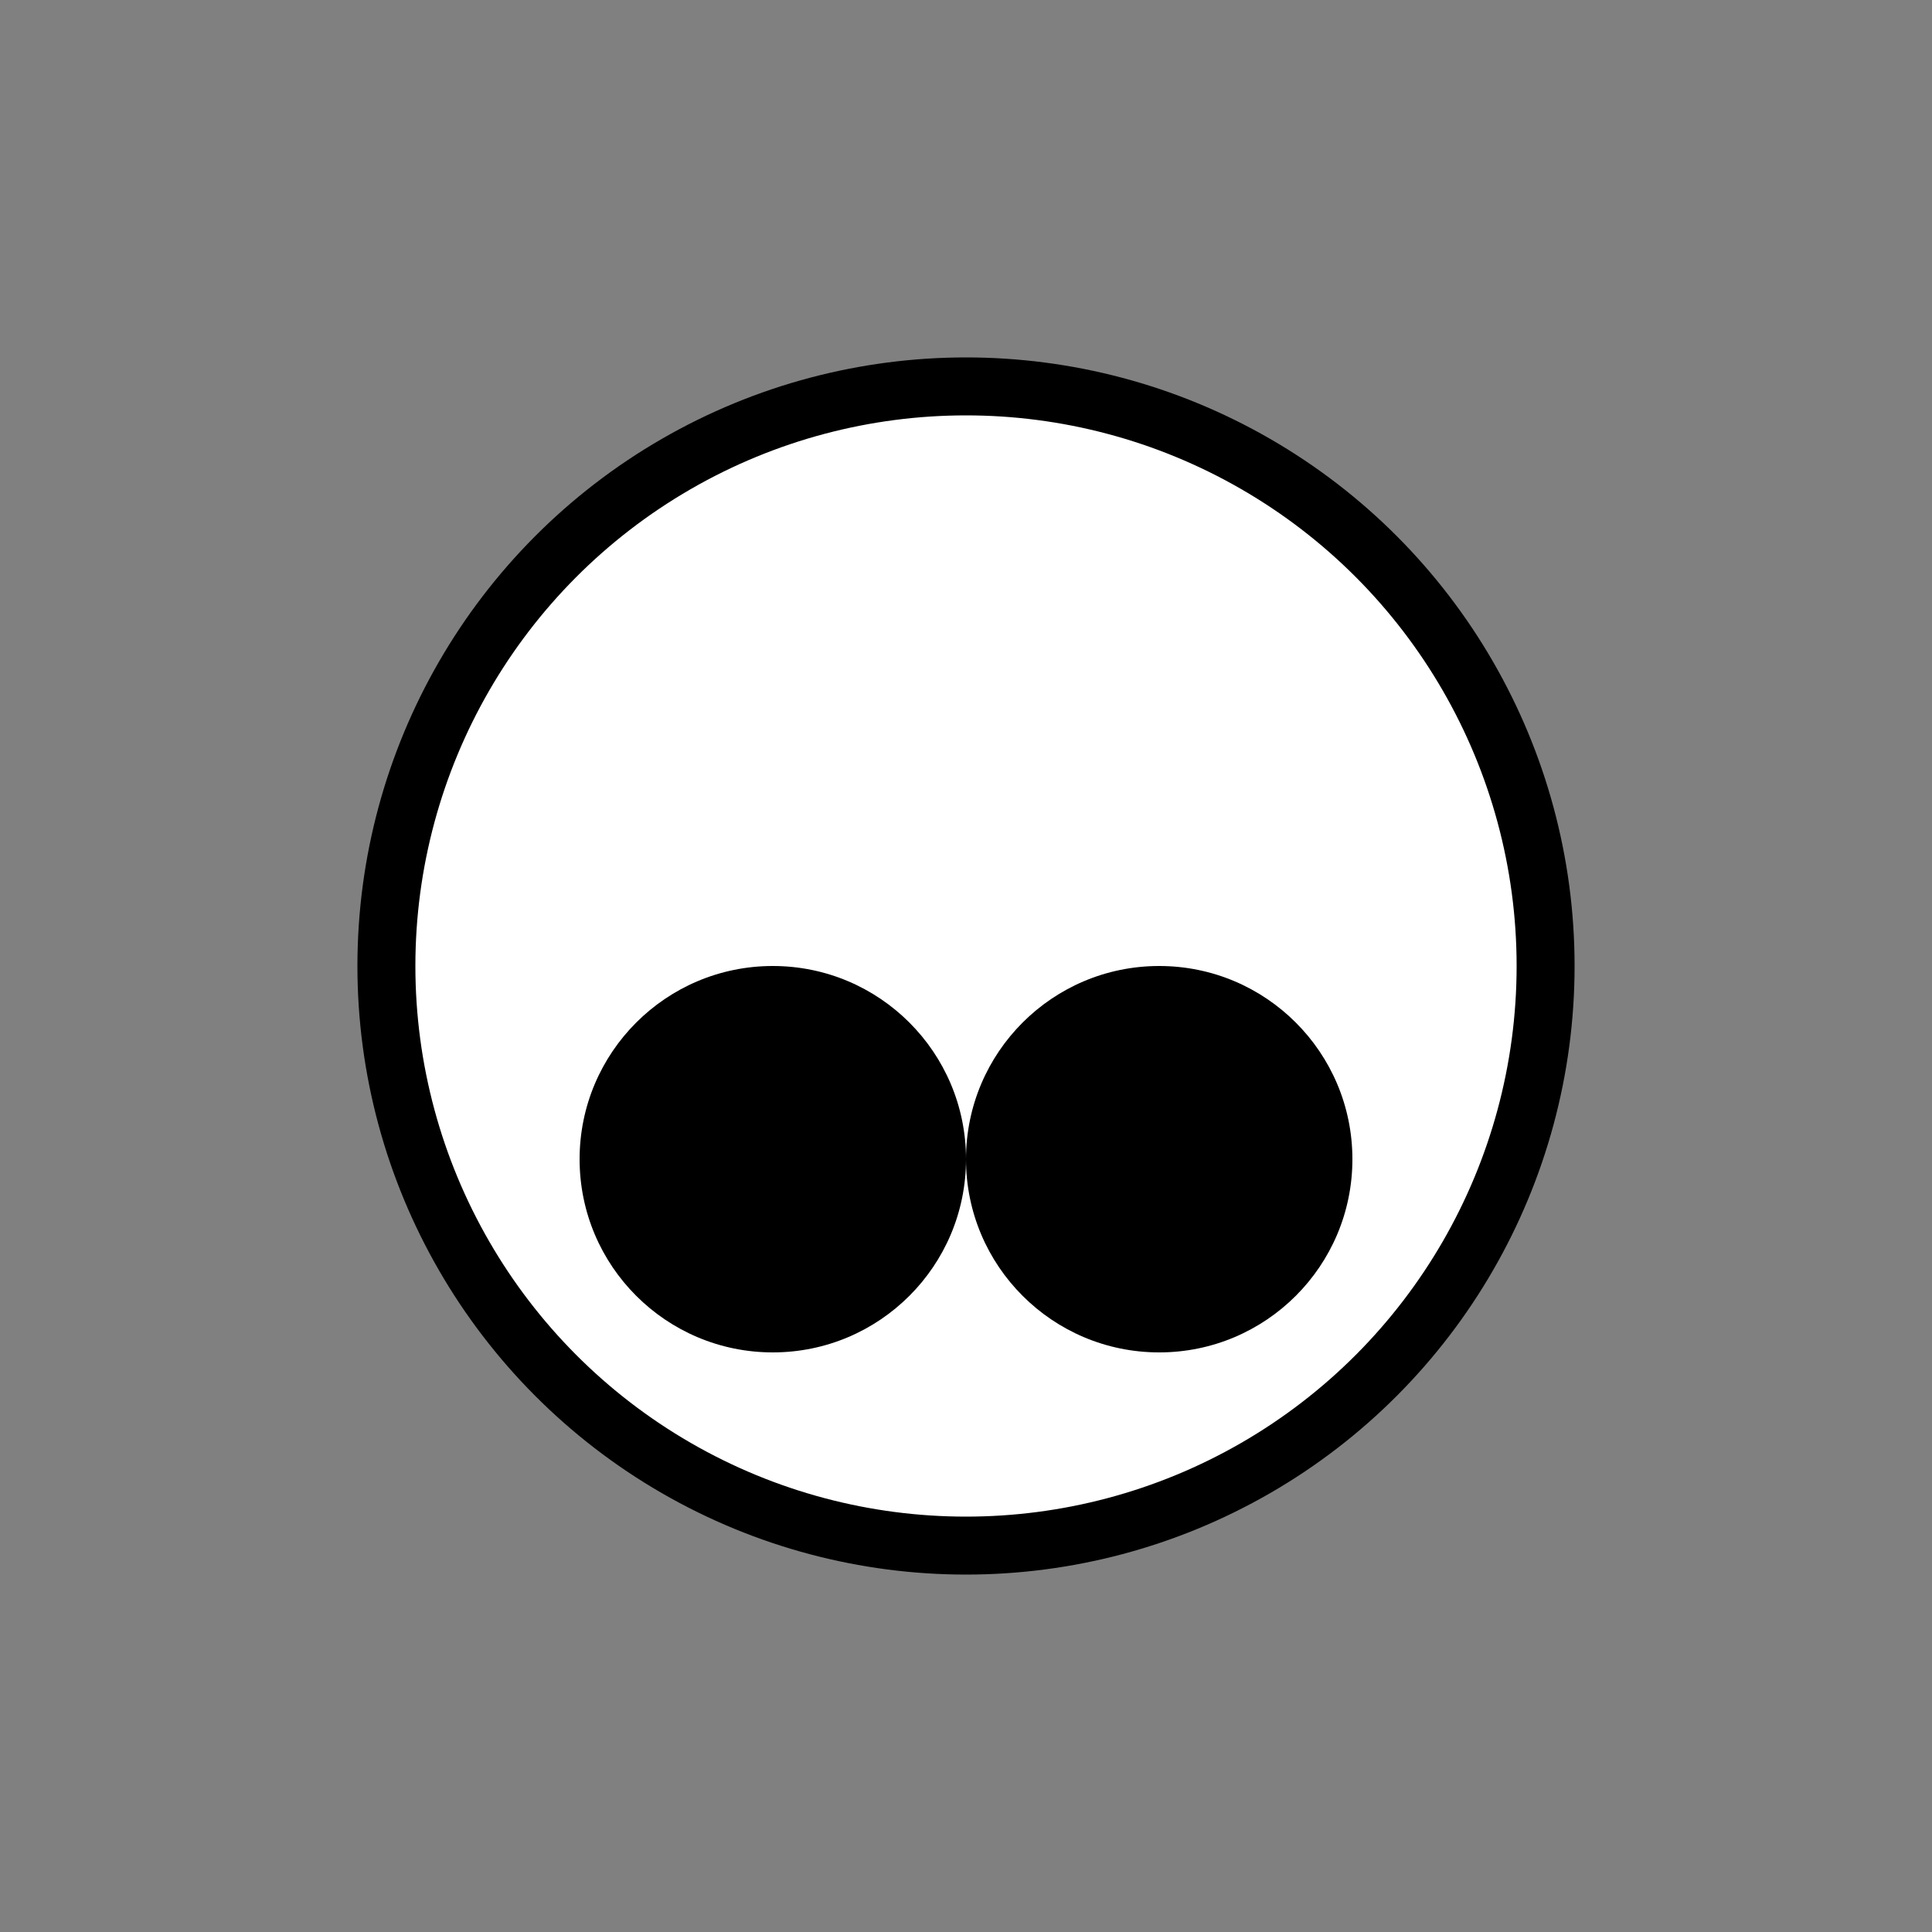  <svg xmlns="http://www.w3.org/2000/svg" width="100" height="100">
<rect width="100%" height="100%" fill="#808080" stroke="none"/>
<circle cx="50" cy="50" r="30" fill="white" stroke="black" stroke-width="3"/>
<circle cx="60" cy="60" r="10" fill="black"/>
<circle cx="40" cy="60" r="10" fill="black"/>
</svg>